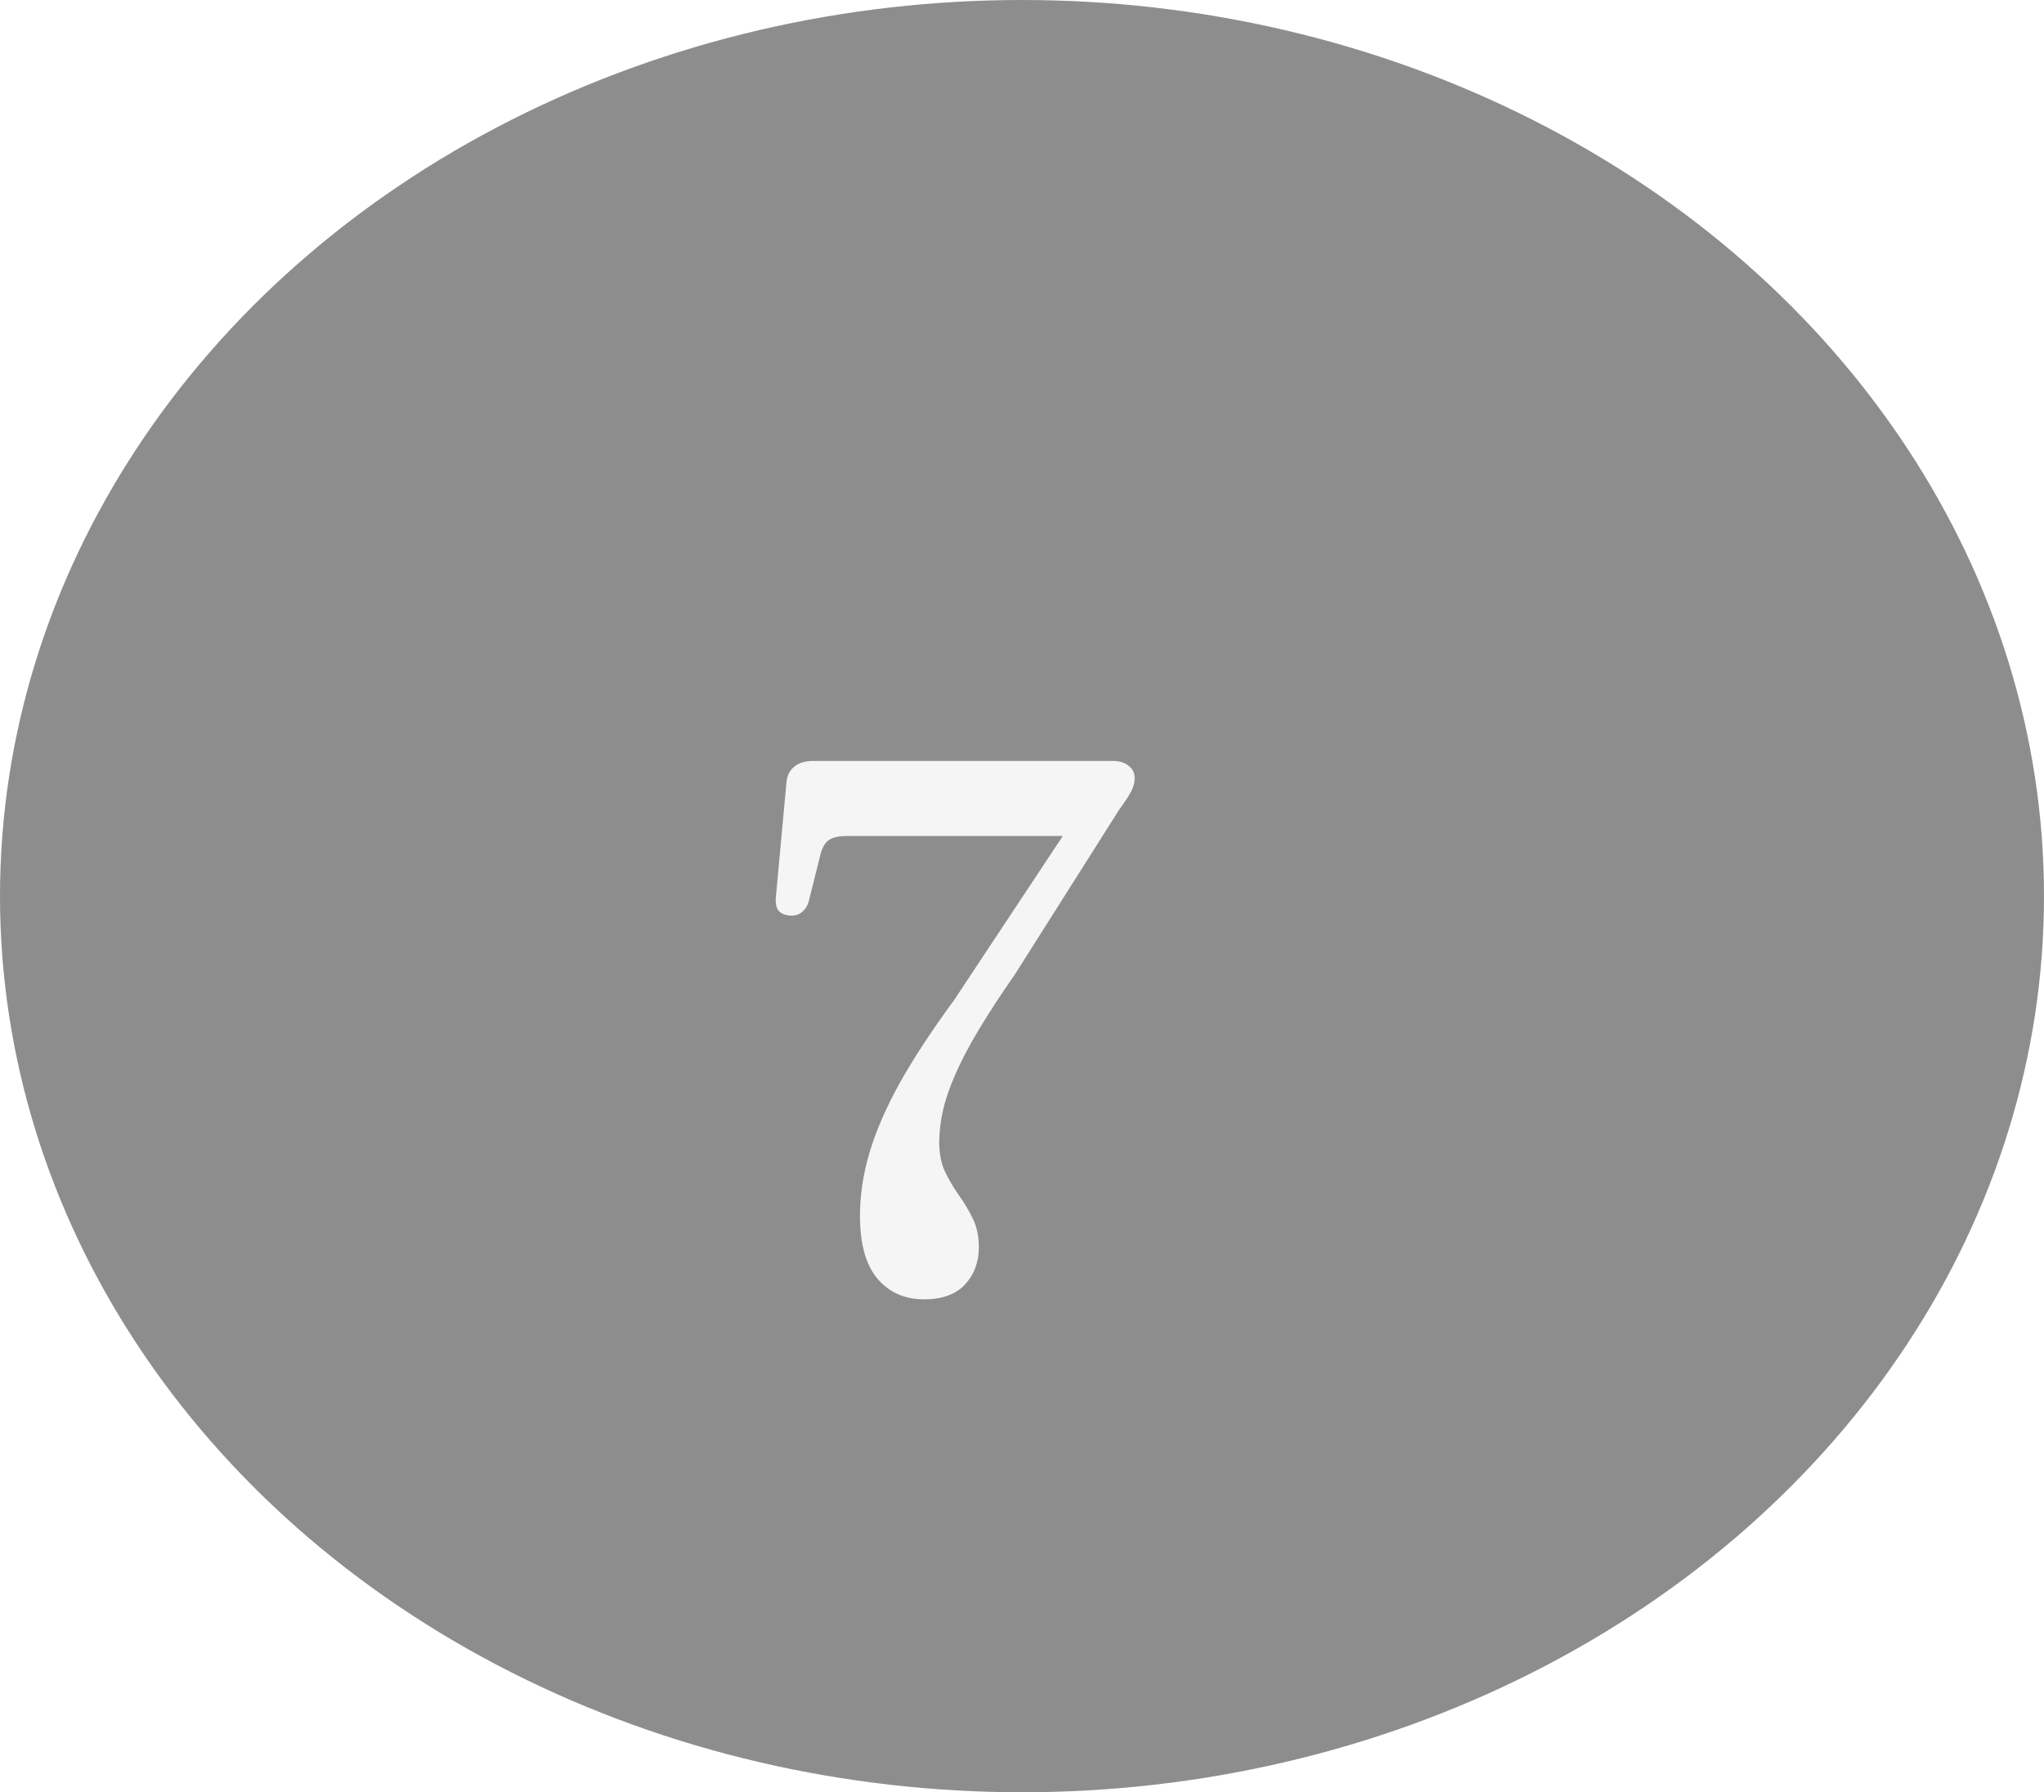 <svg width="65" height="57" viewBox="0 0 65 57" fill="none" xmlns="http://www.w3.org/2000/svg">
<g filter="url(#filter0_d_11_23)">
<ellipse cx="32.5" cy="28.5" rx="32.5" ry="28.5" fill="#8E8D8D"/>
<path d="M34.02 26.252L34.5 26.588H26.928C26.672 26.588 26.48 26.632 26.352 26.72C26.232 26.808 26.144 26.964 26.088 27.188L25.716 28.676C25.676 28.812 25.608 28.92 25.512 29C25.424 29.08 25.304 29.12 25.152 29.12C24.984 29.112 24.856 29.064 24.768 28.976C24.688 28.88 24.656 28.736 24.672 28.544L25.008 24.896C25.024 24.68 25.104 24.512 25.248 24.392C25.392 24.264 25.596 24.2 25.86 24.2H35.364C35.596 24.2 35.772 24.252 35.892 24.356C36.02 24.452 36.084 24.588 36.084 24.764C36.084 24.876 36.052 25 35.988 25.136C35.924 25.272 35.792 25.476 35.592 25.748L32.28 30.98C31.824 31.636 31.44 32.224 31.128 32.744C30.816 33.264 30.568 33.736 30.384 34.16C30.2 34.576 30.068 34.96 29.988 35.312C29.908 35.664 29.868 36.004 29.868 36.332C29.868 36.684 29.928 36.992 30.048 37.256C30.176 37.52 30.324 37.772 30.492 38.012C30.66 38.244 30.808 38.492 30.936 38.756C31.064 39.02 31.128 39.324 31.128 39.668C31.128 40.14 30.98 40.536 30.684 40.856C30.388 41.168 29.956 41.324 29.388 41.324C28.772 41.324 28.276 41.104 27.9 40.664C27.532 40.224 27.348 39.56 27.348 38.672C27.348 38.008 27.448 37.34 27.648 36.668C27.848 35.988 28.164 35.256 28.596 34.472C29.036 33.68 29.62 32.788 30.348 31.796L34.02 26.252Z" fill="#F5F5F5"/>
</g>
<defs>
<filter id="filter0_d_11_23" x="0" y="0" width="65" height="57" filterUnits="userSpaceOnUse" color-interpolation-filters="sRGB">
<feFlood flood-opacity="0" result="BackgroundImageFix"/>
<feColorMatrix in="SourceAlpha" type="matrix" values="0 0 0 0 0 0 0 0 0 0 0 0 0 0 0 0 0 0 127 0" result="hardAlpha"/>
<feOffset/>
<feComposite in2="hardAlpha" operator="out"/>
<feColorMatrix type="matrix" values="0 0 0 0 0 0 0 0 0 0 0 0 0 0 0 0 0 0 0.4 0"/>
<feBlend mode="normal" in2="BackgroundImageFix" result="effect1_dropShadow_11_23"/>
<feBlend mode="normal" in="SourceGraphic" in2="effect1_dropShadow_11_23" result="shape"/>
</filter>
</defs>
</svg>
